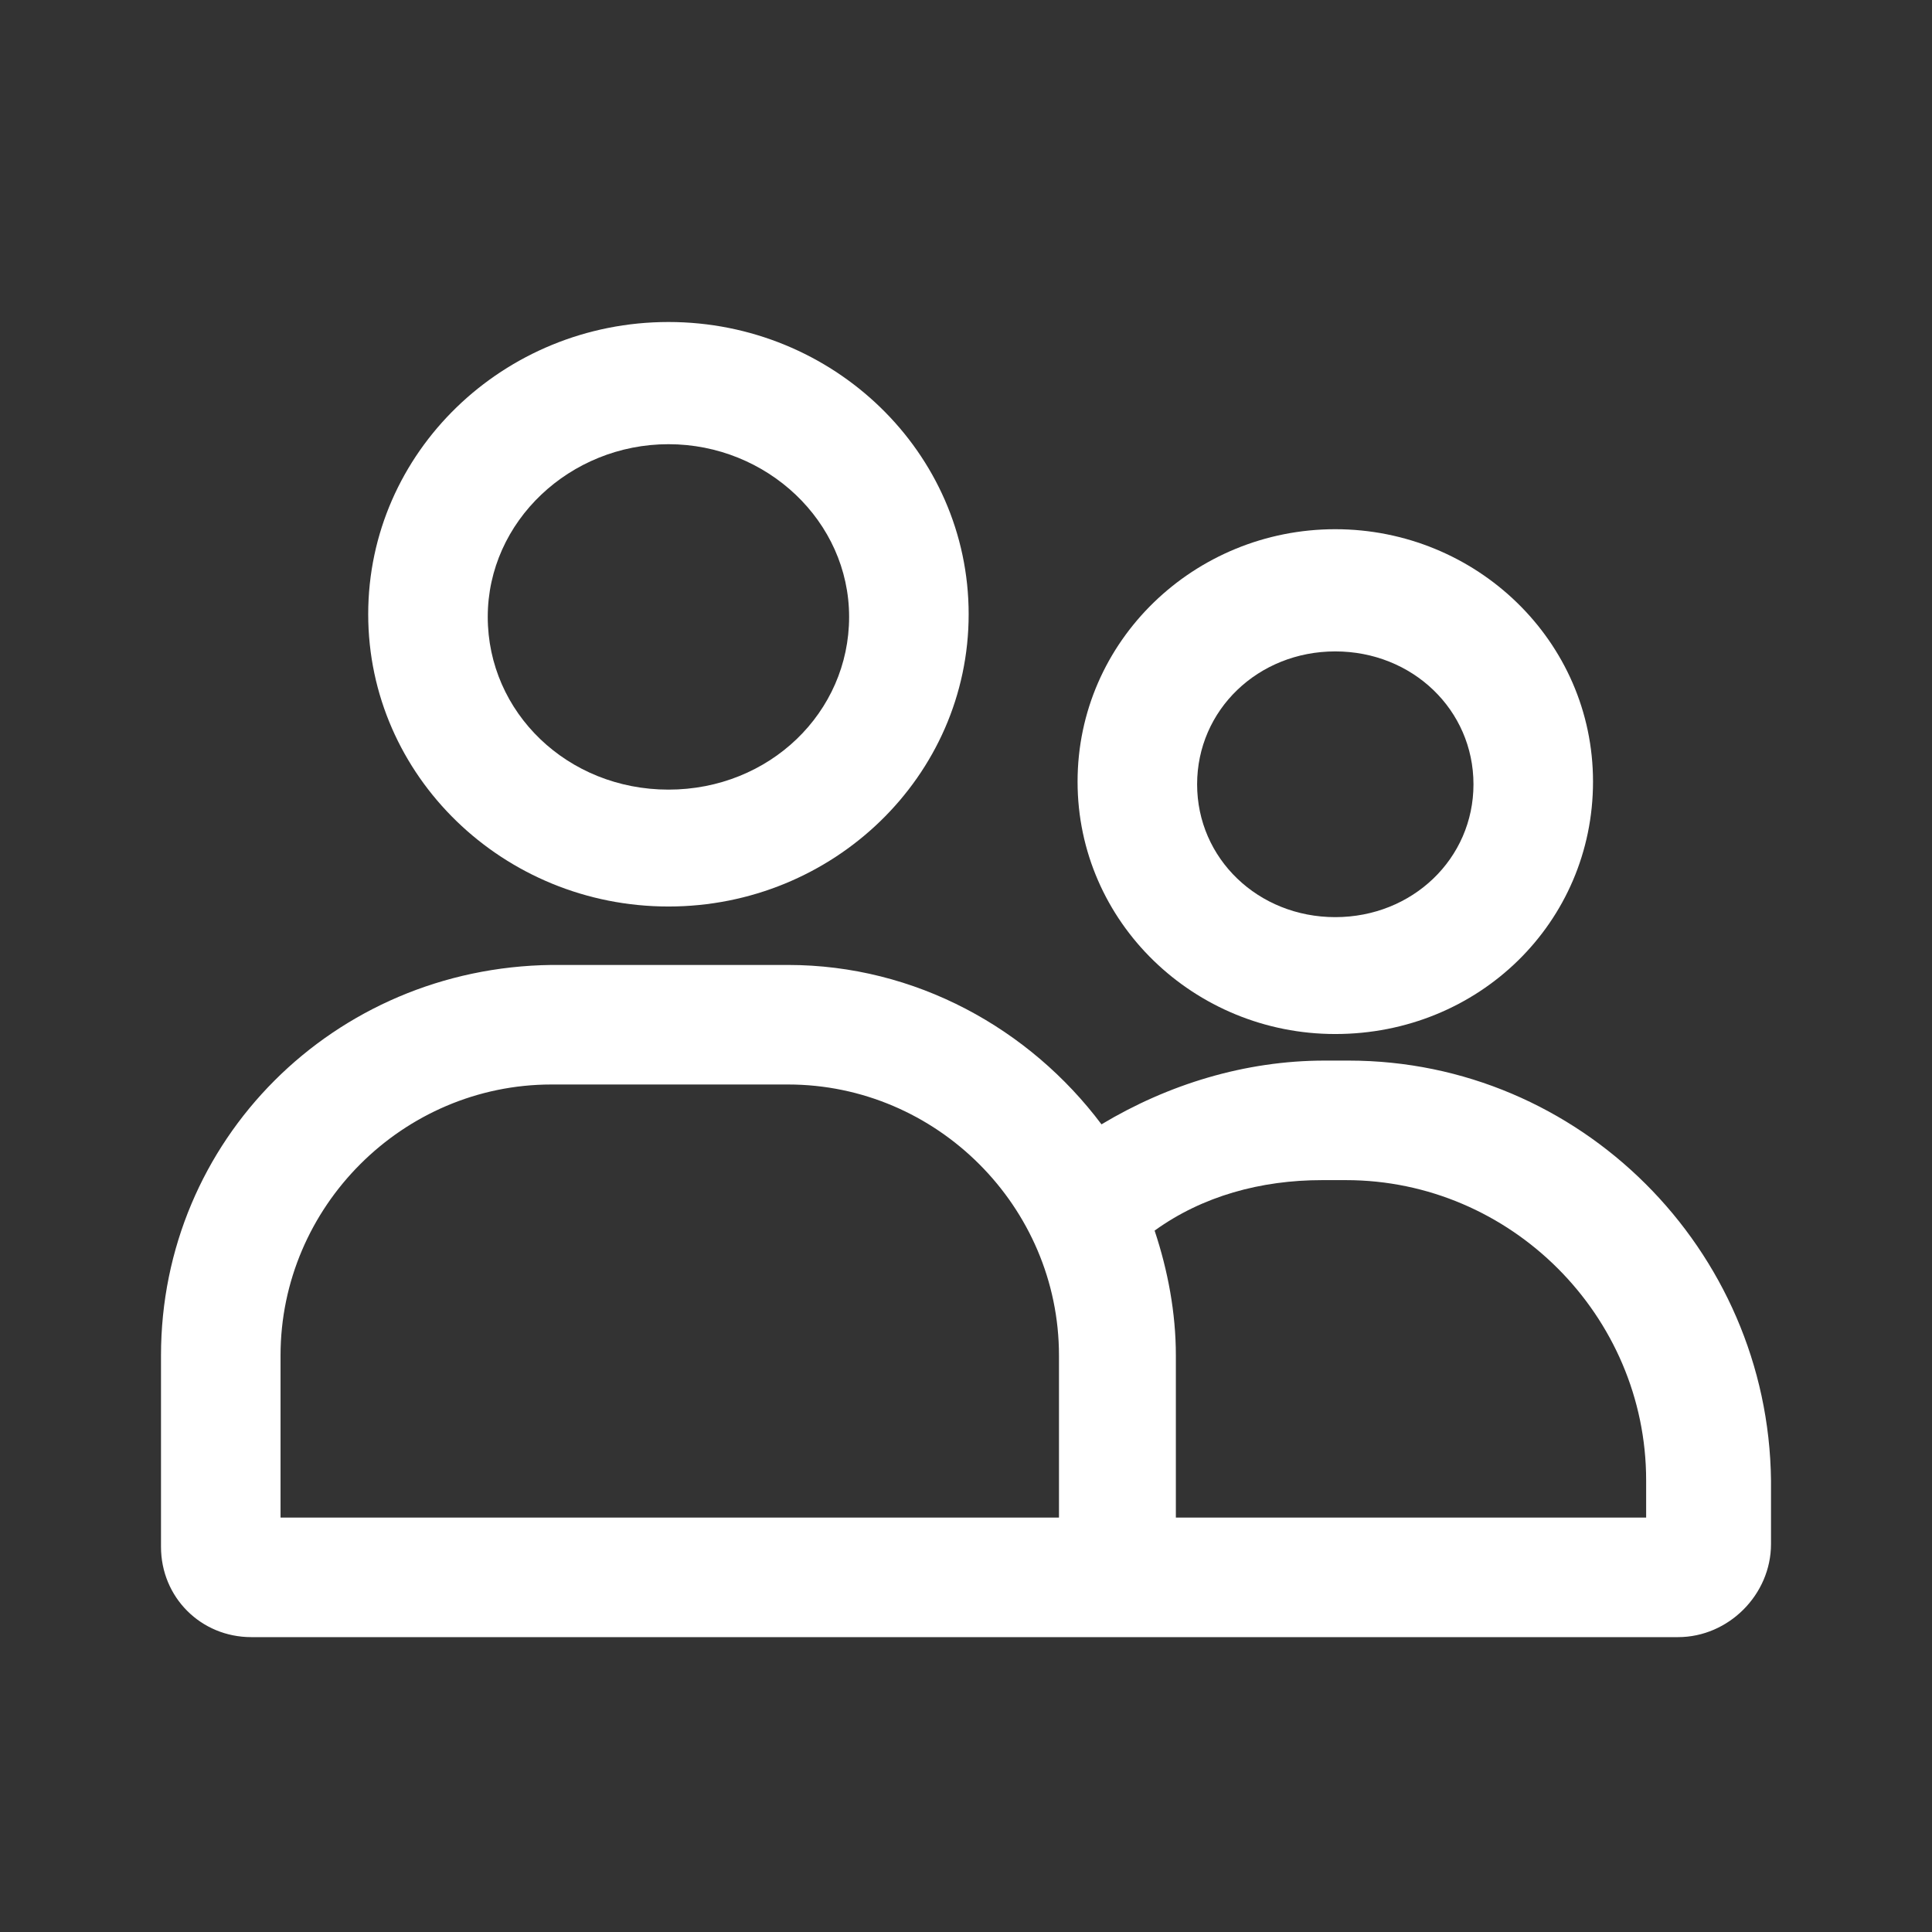 <svg width="24" height="24" viewBox="0 0 24 24" fill="none" xmlns="http://www.w3.org/2000/svg">
<rect x="0" y="0" width="24" height="24" fill="#333333" stroke="none"/>
<path d="M8.304 11.261C10.35 11.261 12.033 9.644 12.033 7.63C12.033 5.617 10.35 4 8.304 4C6.257 4 4.574 5.617 4.574 7.63C4.574 9.644 6.257 11.261 8.304 11.261ZM8.304 5.518C9.525 5.518 10.548 6.475 10.548 7.663C10.548 8.851 9.558 9.809 8.304 9.809C7.05 9.809 6.059 8.851 6.059 7.663C6.059 6.475 7.083 5.518 8.304 5.518Z" fill="white"/>
<path d="M16.587 12.845C18.37 12.845 19.789 11.459 19.789 9.71C19.789 7.96 18.337 6.574 16.587 6.574C14.838 6.574 13.386 7.96 13.386 9.71C13.386 11.459 14.838 12.845 16.587 12.845ZM16.587 8.092C17.545 8.092 18.304 8.818 18.304 9.743C18.304 10.667 17.545 11.393 16.587 11.393C15.63 11.393 14.871 10.667 14.871 9.743C14.871 8.818 15.63 8.092 16.587 8.092Z" fill="white"/>
<path d="M16.753 13.175H16.455C15.465 13.175 14.508 13.472 13.683 13.967C12.792 12.779 11.373 11.987 9.789 11.987H6.851C4.145 12.02 2 14.165 2 16.838V19.215C2 19.842 2.495 20.337 3.122 20.337H20.845C21.472 20.337 22 19.809 22 19.181V18.389C21.967 15.518 19.624 13.175 16.753 13.175ZM3.485 18.852V16.838C3.485 14.99 5.003 13.472 6.851 13.472H9.789C11.637 13.472 13.155 14.99 13.155 16.838V18.852H3.485ZM20.482 18.852H14.607V16.838C14.607 16.31 14.508 15.782 14.343 15.287C14.937 14.858 15.663 14.66 16.422 14.66H16.72C18.766 14.66 20.449 16.343 20.449 18.389V18.852H20.482Z" fill="white"/>
</svg>
